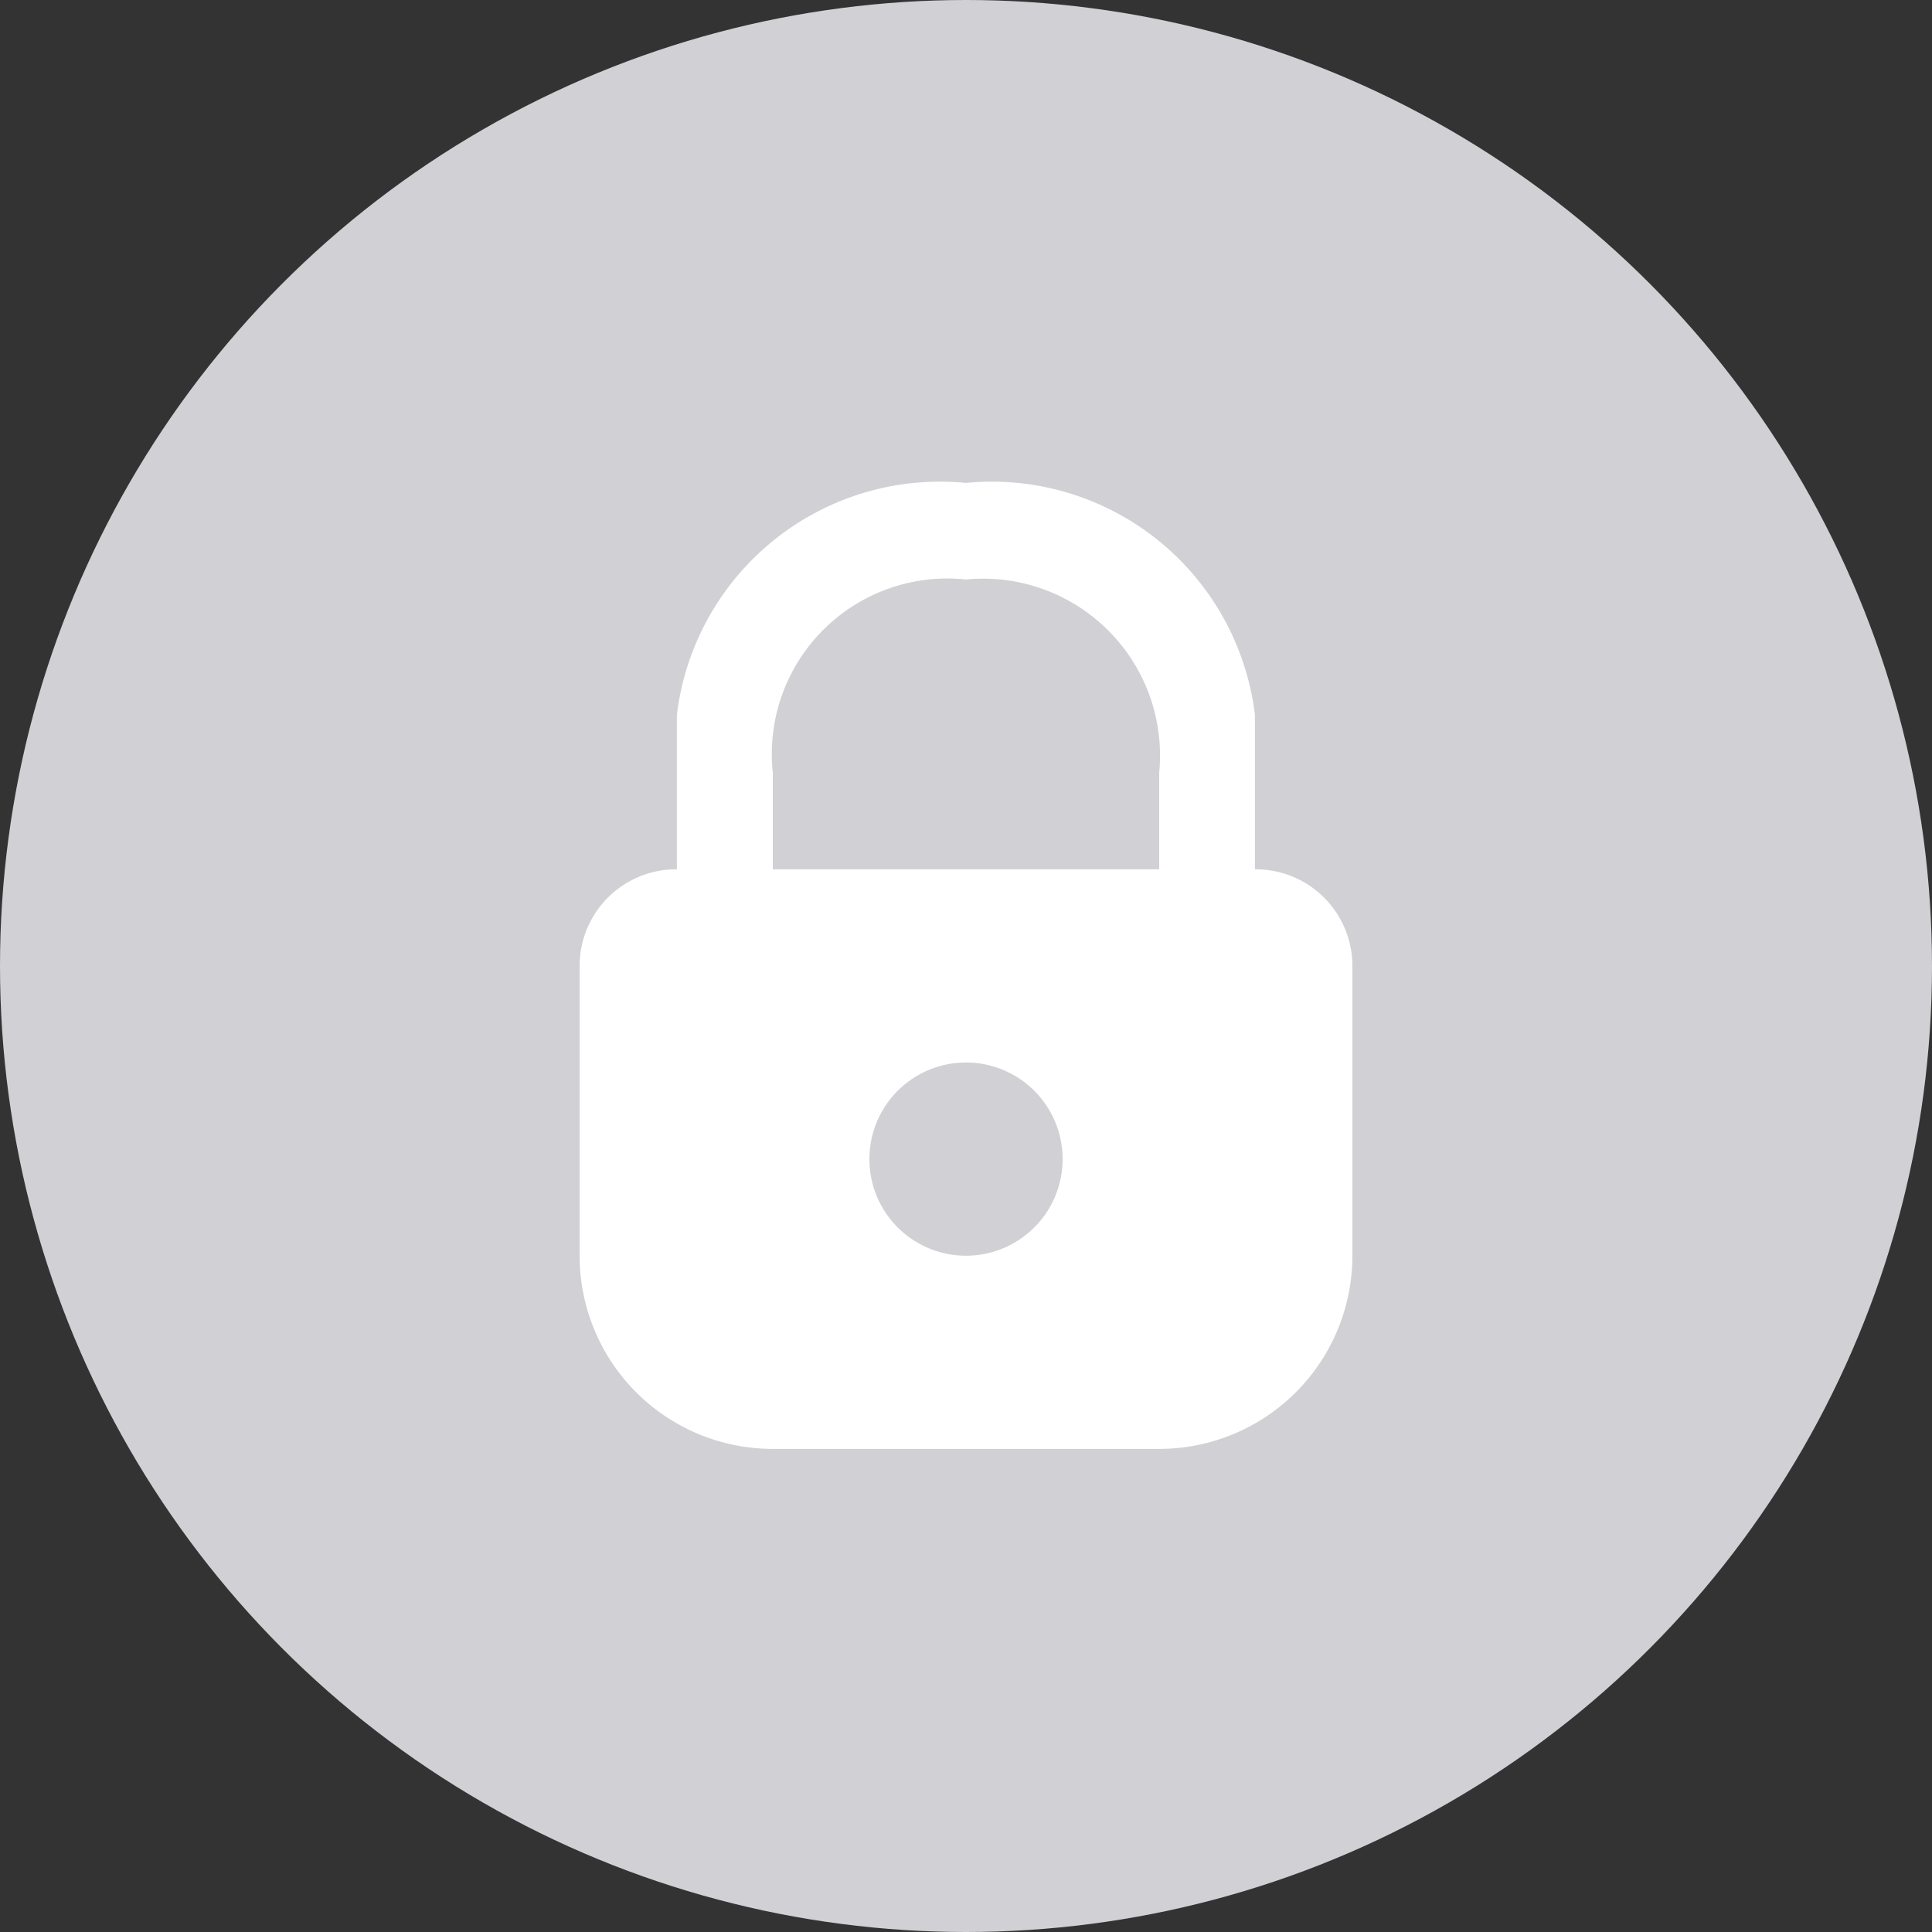 <svg id="icon" xmlns="http://www.w3.org/2000/svg" width="20" height="20" viewBox="0 0 20 20">
  <rect x="0" y="0" width="20" height="20" fill="#333333" stroke="none"/>
  <defs>
    <style>
      .cls-1 {
        fill: #d0d0d5;
      }

      .cls-2 {
        fill: #fff;
      }
    </style>
  </defs>
  <circle id="bg" class="cls-1" cx="10" cy="10" r="10"/>
  <path id="lock" class="cls-2" d="M2,10A2,2,0,0,1,0,8V5A1,1,0,0,1,1,4H7A1,1,0,0,1,8,5V8a2,2,0,0,1-2,2ZM3,7A1,1,0,1,0,4,6,1,1,0,0,0,3,7ZM6,3A1.831,1.831,0,0,0,4,1,1.817,1.817,0,0,0,2,3V4L1.007,4V2.4A2.744,2.744,0,0,1,4,0,2.744,2.744,0,0,1,6.991,2.4V4L6,4Z" transform="translate(6 4.999)"/>
</svg>
